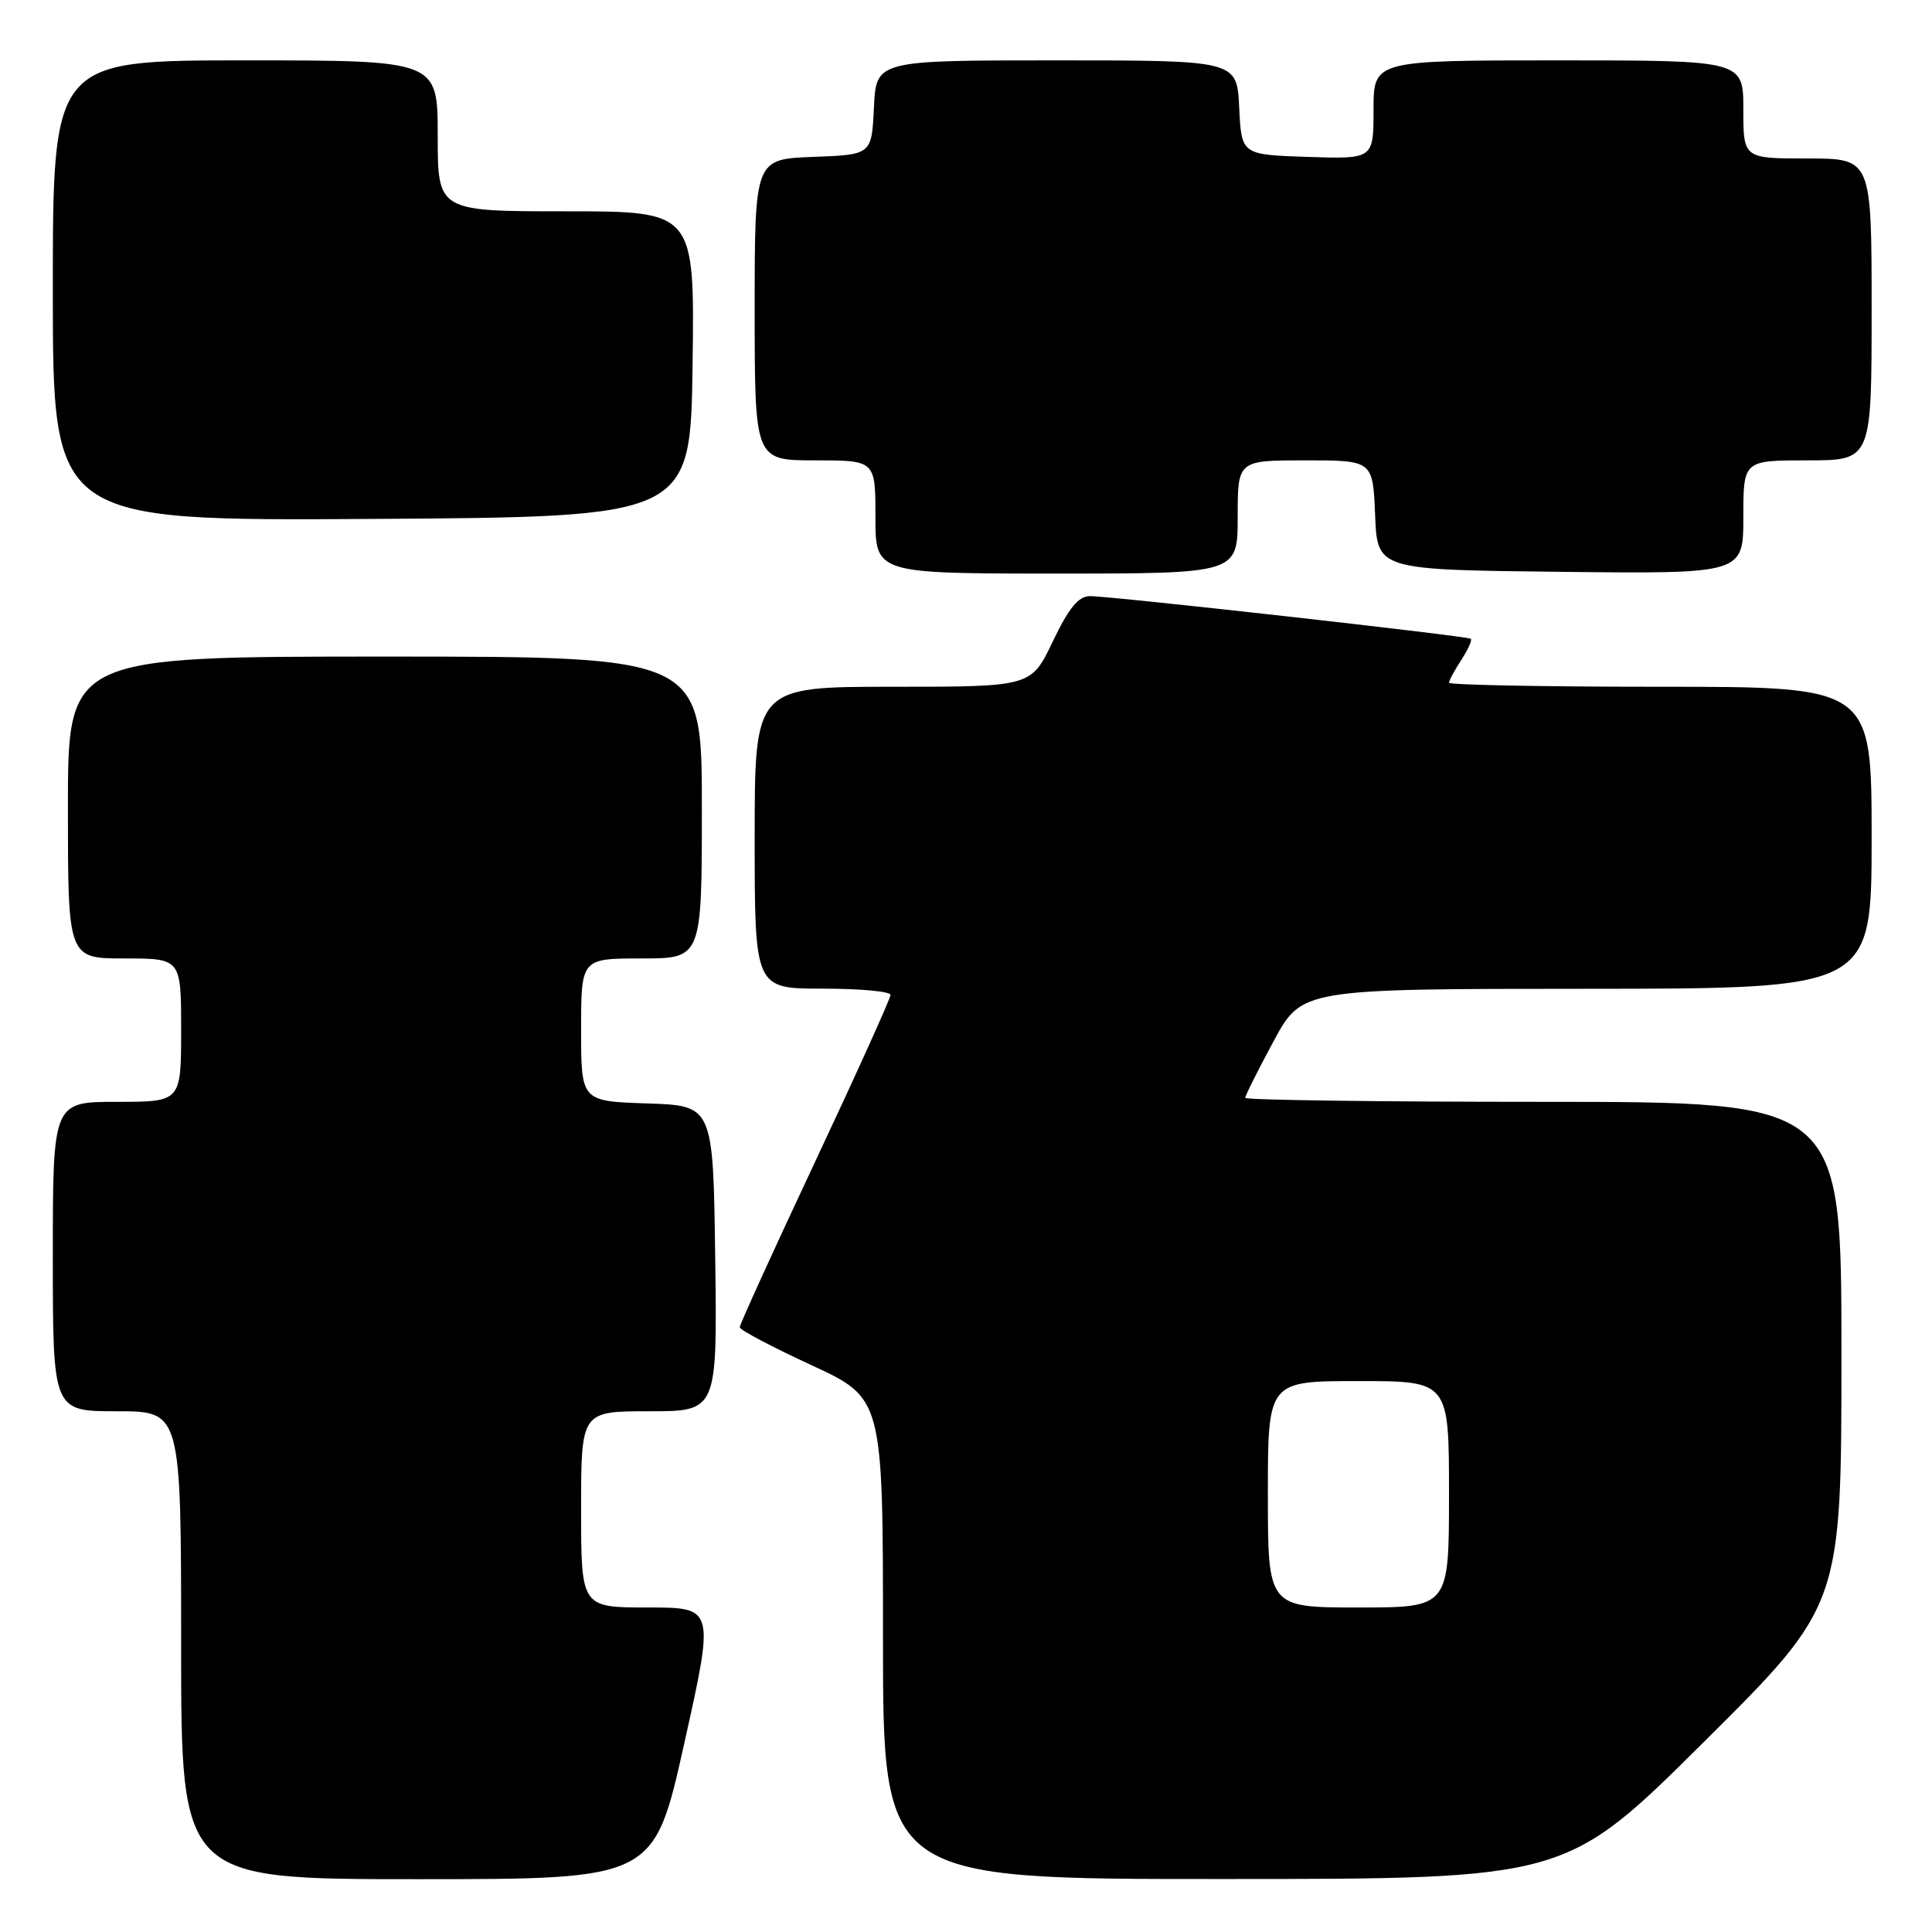 <?xml version="1.0" encoding="UTF-8" standalone="no"?>
<!DOCTYPE svg PUBLIC "-//W3C//DTD SVG 1.1//EN" "http://www.w3.org/Graphics/SVG/1.1/DTD/svg11.dtd" >
<svg xmlns="http://www.w3.org/2000/svg" xmlns:xlink="http://www.w3.org/1999/xlink" version="1.1" viewBox="0 0 256 256">
 <g >
 <path fill="currentColor"
d=" M 90.67 231.00 C 94.68 213.00 94.68 213.00 85.84 213.00 C 77.00 213.00 77.00 213.00 77.00 200.00 C 77.00 187.00 77.00 187.00 86.02 187.00 C 95.04 187.00 95.04 187.00 94.77 166.75 C 94.50 146.50 94.50 146.50 85.75 146.21 C 77.00 145.92 77.00 145.92 77.00 136.46 C 77.00 127.00 77.00 127.00 85.00 127.00 C 93.00 127.00 93.00 127.00 93.00 107.00 C 93.00 87.00 93.00 87.00 51.00 87.00 C 9.00 87.00 9.00 87.00 9.00 107.00 C 9.00 127.00 9.00 127.00 16.50 127.00 C 24.00 127.00 24.00 127.00 24.00 136.50 C 24.00 146.00 24.00 146.00 15.50 146.00 C 7.00 146.00 7.00 146.00 7.00 166.50 C 7.00 187.00 7.00 187.00 15.50 187.00 C 24.00 187.00 24.00 187.00 24.00 218.00 C 24.00 249.00 24.00 249.00 55.33 249.00 C 86.66 249.00 86.66 249.00 90.67 231.00 Z  M 225.75 230.84 C 244.00 212.71 244.00 212.71 244.00 179.36 C 244.00 146.00 244.00 146.00 204.50 146.00 C 182.78 146.00 165.00 145.76 165.00 145.47 C 165.00 145.17 166.69 141.80 168.75 137.98 C 172.50 131.03 172.50 131.03 210.25 131.02 C 248.00 131.00 248.00 131.00 248.00 111.00 C 248.00 91.00 248.00 91.00 220.00 91.00 C 204.60 91.00 192.00 90.76 192.00 90.46 C 192.00 90.17 192.74 88.81 193.64 87.43 C 194.53 86.06 195.10 84.80 194.89 84.64 C 194.39 84.27 147.20 78.98 144.43 78.99 C 142.90 79.00 141.63 80.54 139.50 85.00 C 136.63 91.00 136.63 91.00 118.32 91.00 C 100.00 91.00 100.00 91.00 100.00 111.00 C 100.00 131.00 100.00 131.00 109.00 131.00 C 113.95 131.00 118.00 131.37 118.00 131.83 C 118.00 132.29 113.50 142.24 108.00 153.95 C 102.50 165.66 98.01 175.52 98.02 175.87 C 98.02 176.22 102.30 178.48 107.52 180.89 C 117.00 185.28 117.00 185.28 117.00 217.14 C 117.00 249.00 117.00 249.00 162.25 248.98 C 207.50 248.97 207.50 248.97 225.75 230.84 Z  M 164.00 68.50 C 164.00 61.00 164.00 61.00 172.96 61.00 C 181.91 61.00 181.91 61.00 182.21 68.25 C 182.50 75.50 182.50 75.50 206.75 75.77 C 231.00 76.04 231.00 76.04 231.00 68.52 C 231.00 61.00 231.00 61.00 239.50 61.00 C 248.00 61.00 248.00 61.00 248.00 41.00 C 248.00 21.00 248.00 21.00 239.50 21.00 C 231.00 21.00 231.00 21.00 231.00 14.50 C 231.00 8.00 231.00 8.00 206.50 8.00 C 182.00 8.00 182.00 8.00 182.00 14.54 C 182.00 21.08 182.00 21.08 173.25 20.79 C 164.50 20.50 164.50 20.50 164.20 14.25 C 163.90 8.00 163.90 8.00 140.00 8.00 C 116.10 8.00 116.10 8.00 115.80 14.25 C 115.50 20.50 115.50 20.50 107.75 20.79 C 100.00 21.08 100.00 21.08 100.00 41.04 C 100.00 61.00 100.00 61.00 108.00 61.00 C 116.00 61.00 116.00 61.00 116.00 68.50 C 116.00 76.00 116.00 76.00 140.00 76.00 C 164.00 76.00 164.00 76.00 164.00 68.50 Z  M 91.77 48.25 C 92.04 28.00 92.04 28.00 75.02 28.00 C 58.00 28.00 58.00 28.00 58.00 18.00 C 58.00 8.00 58.00 8.00 32.50 8.00 C 7.00 8.00 7.00 8.00 7.00 38.51 C 7.00 69.02 7.00 69.02 49.25 68.76 C 91.50 68.50 91.50 68.50 91.77 48.25 Z  M 168.00 198.00 C 168.00 183.00 168.00 183.00 180.00 183.00 C 192.00 183.00 192.00 183.00 192.00 198.00 C 192.00 213.00 192.00 213.00 180.00 213.00 C 168.00 213.00 168.00 213.00 168.00 198.00 Z "/>
</g>
</svg>